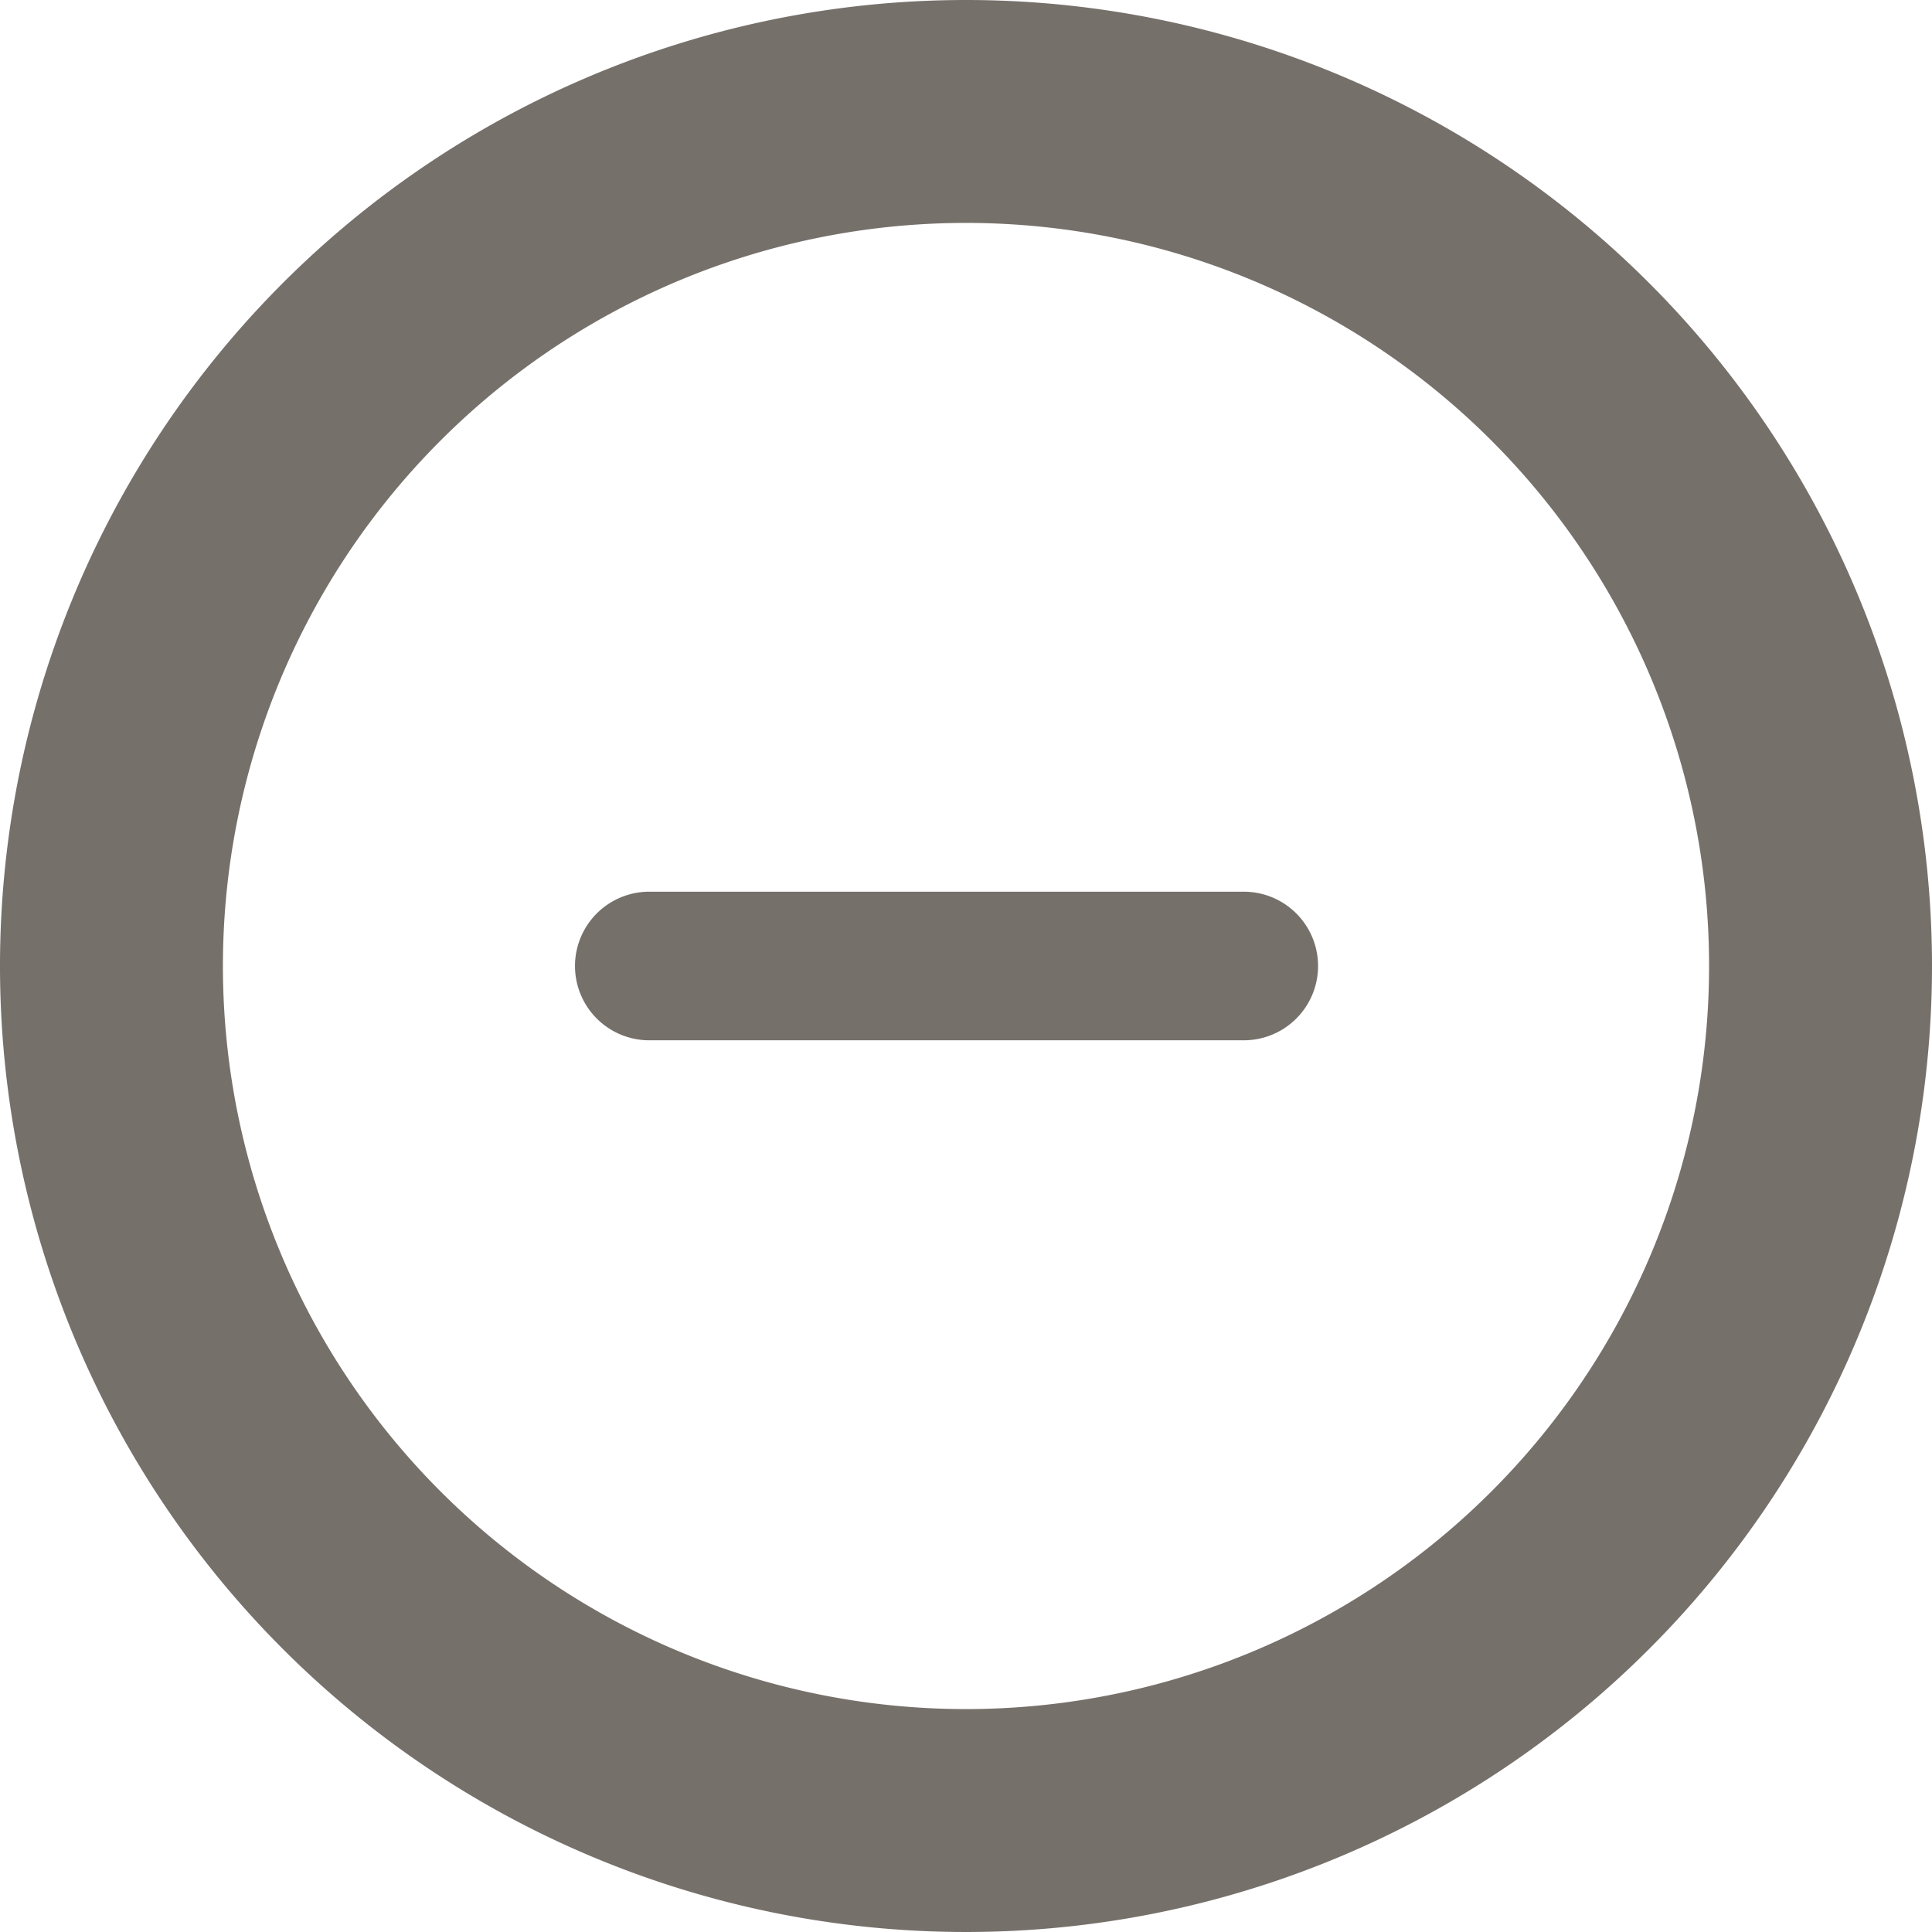 <svg xmlns="http://www.w3.org/2000/svg" viewBox="0 0 26 26">
  <defs>
    <style>
      .cls-1 {
        fill: #76706b;
      }
    </style>
  </defs>
  <path id="minus2" class="cls-1" d="M16,3A13,13,0,1,0,29,16,13,13,0,0,0,16,3Zm0,23A10,10,0,1,1,26,16,10,10,0,0,1,16,26Zm3.738-11h-8a1,1,0,0,0,0,2h8a1,1,0,0,0,0-2Z" transform="translate(-3 -3)"/>
</svg>
